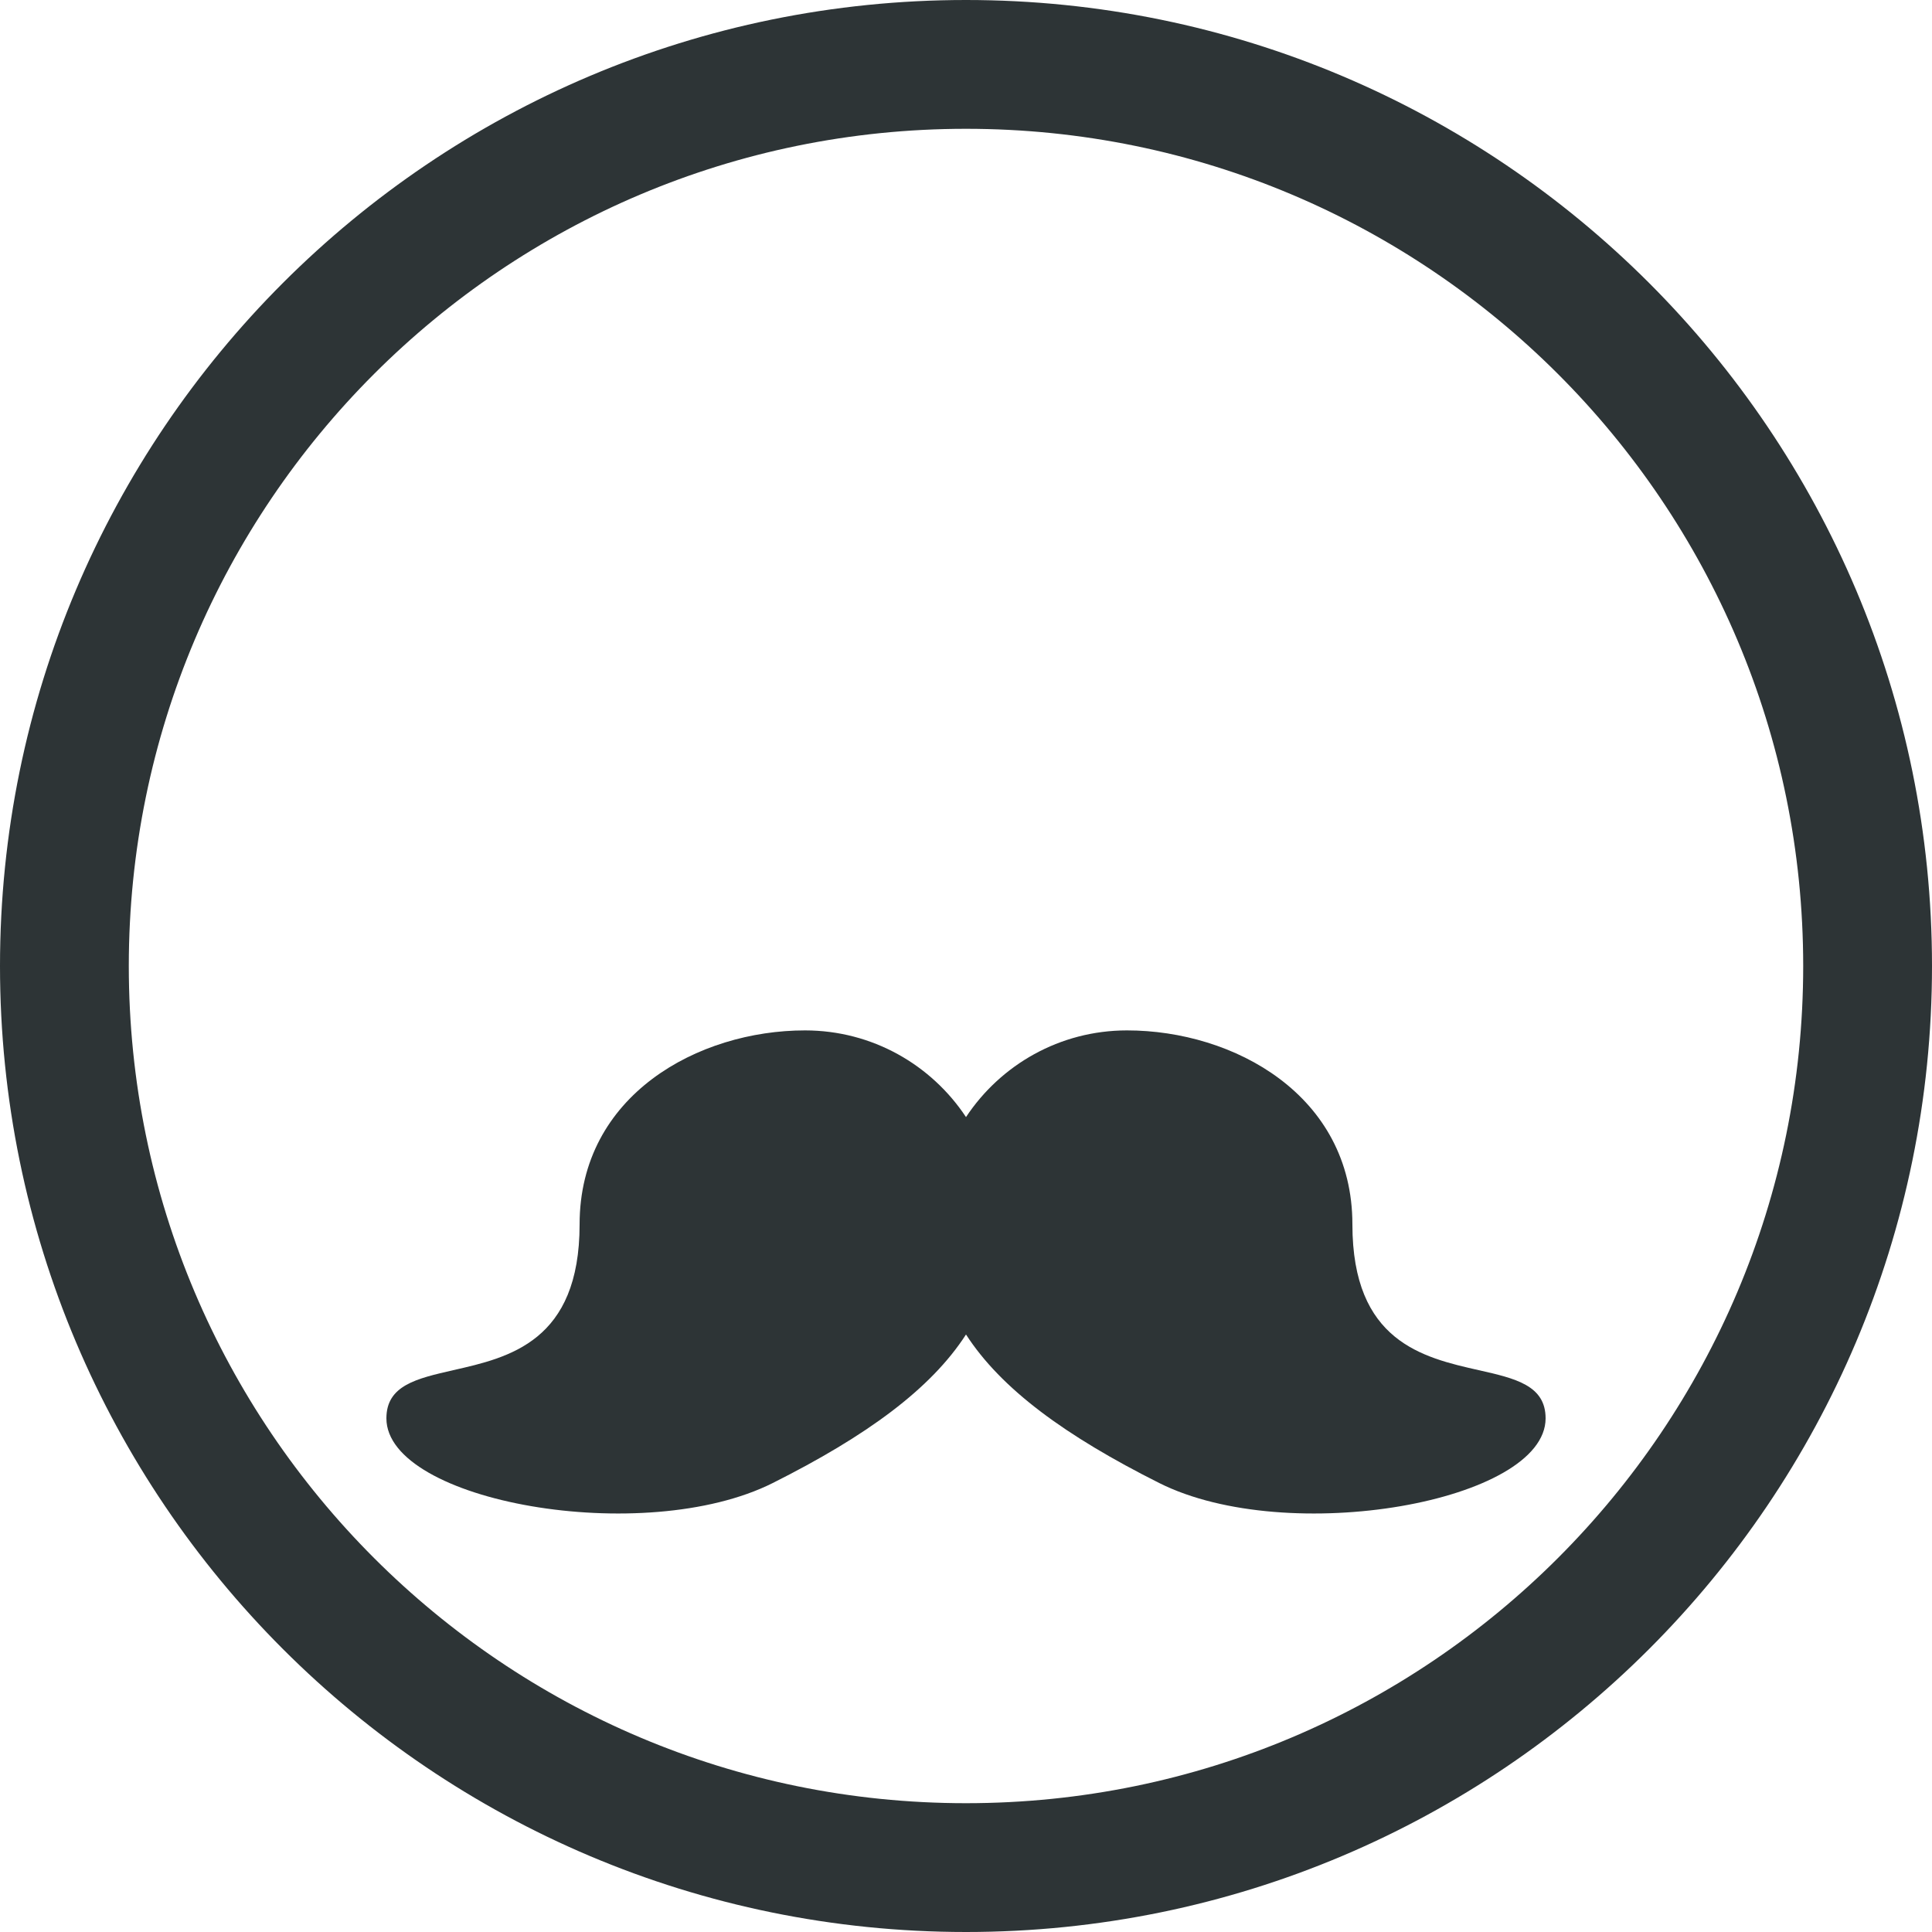 <svg fill="none" height="15" viewBox="0 0 15 15" width="15" xmlns="http://www.w3.org/2000/svg"><path d="m.5 7.5c0 3.866 3.134 7 7 7 3.866 0 7-3.134 7-7 0-3.866-3.134-7-7-7-3.866 0-7 3.134-7 7z" stroke="#2d3436"/><path clip-rule="evenodd" d="m4.5 9.506c0-1.004.922-1.506 1.75-1.506.522 0 .981.267 1.25.673.269-.406.728-.673 1.25-.673.828 0 1.75.502 1.75 1.506 0 .91.547 1.034.981 1.132.284.064.519.118.519.374 0 .647-2 1.004-3 .502-.729-.366-1.227-.73-1.5-1.153-.273.423-.771.787-1.5 1.153-1 .502-3 .145-3-.502 0-.256.235-.309.519-.374.433-.098.981-.222.981-1.132z" fill="#2d3436" fill-rule="evenodd"/></svg>